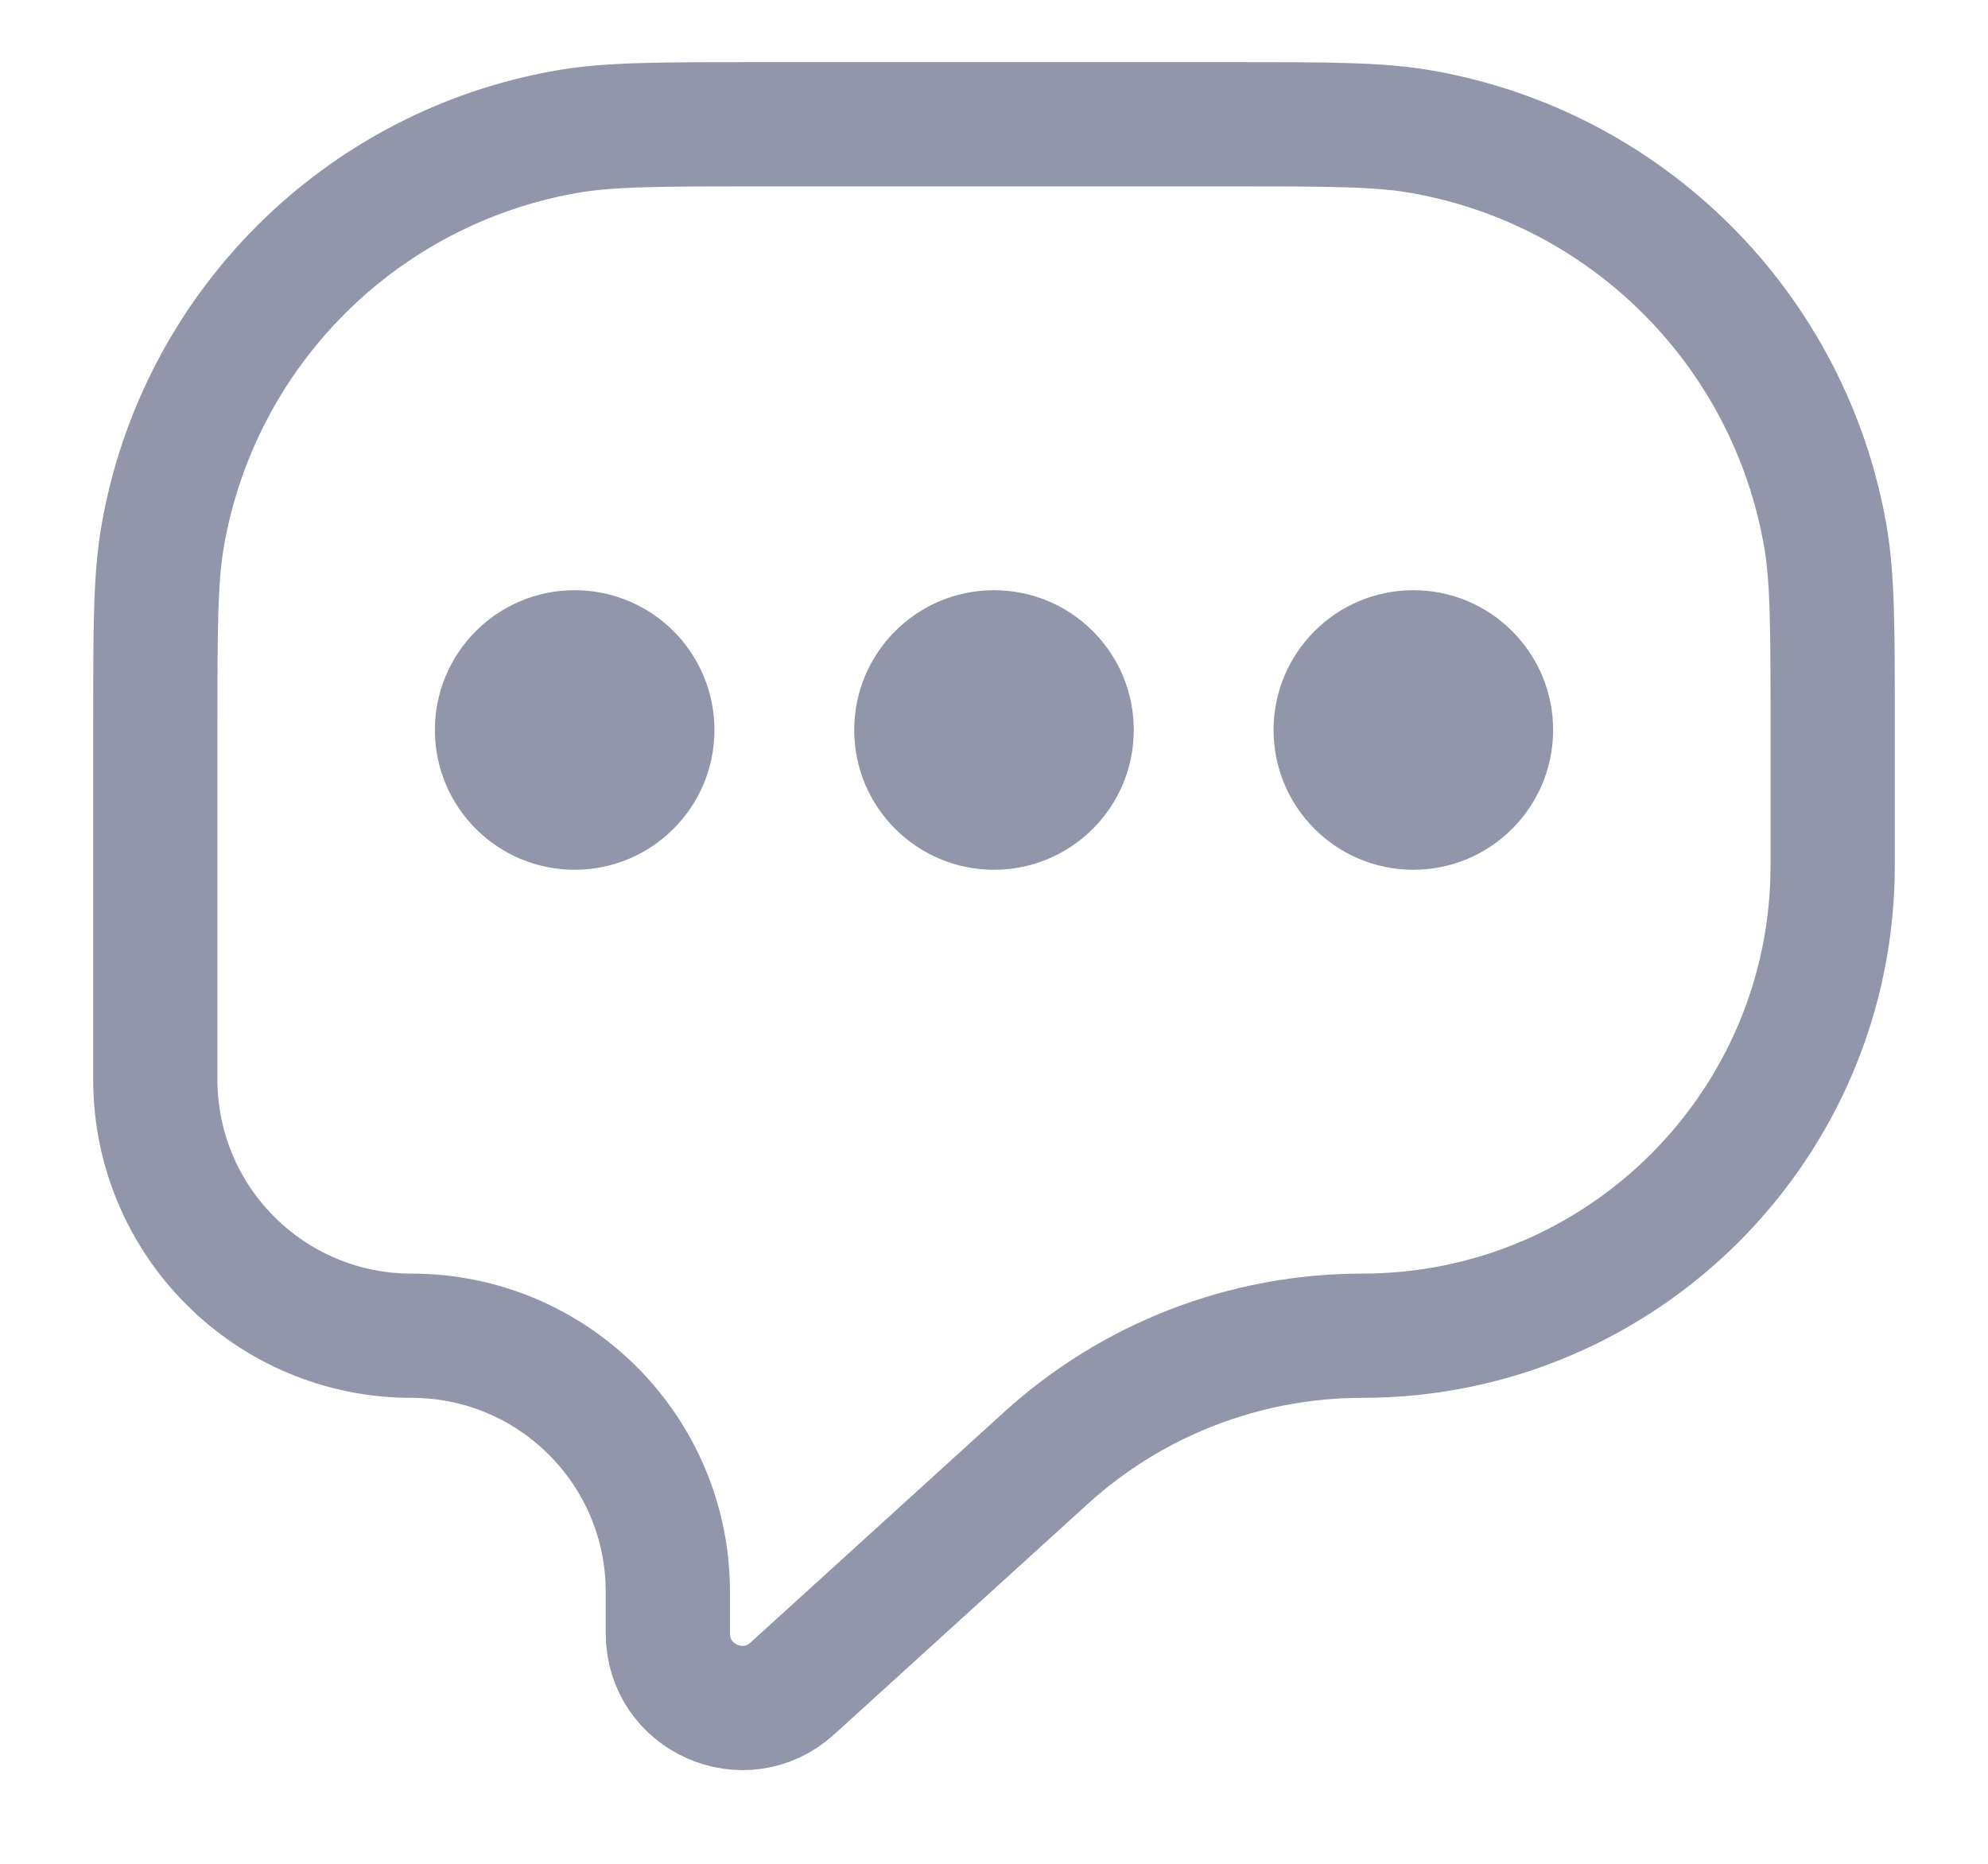 <svg width="16" height="15" viewBox="0 0 16 15" fill="none" xmlns="http://www.w3.org/2000/svg">
<g id="Group 1171275280">
<path id="Rectangle 167" d="M1.25 5.875C1.25 5.062 1.25 4.656 1.309 4.316C1.598 2.651 2.901 1.348 4.566 1.059C4.906 1 5.312 1 6.125 1H9.875C10.688 1 11.095 1 11.434 1.059C13.099 1.348 14.402 2.651 14.691 4.316C14.75 4.656 14.75 5.062 14.75 5.875V6.964C14.75 9.055 13.055 10.75 10.964 10.75V10.75C10.022 10.75 9.114 11.101 8.417 11.735L6.377 13.589C5.992 13.939 5.375 13.666 5.375 13.146V12.812C5.375 11.673 4.452 10.75 3.312 10.75V10.75C2.173 10.75 1.25 9.827 1.25 8.688V5.875Z" stroke="#9296AB" stroke-linecap="round"/>
<circle id="Ellipse 15" cx="4.625" cy="5.875" r="1.125" fill="#9296AB"/>
<circle id="Ellipse 16" cx="8" cy="5.875" r="1.125" fill="#9296AB"/>
<circle id="Ellipse 17" cx="11.375" cy="5.875" r="1.125" fill="#9296AB"/>
</g>
</svg>
